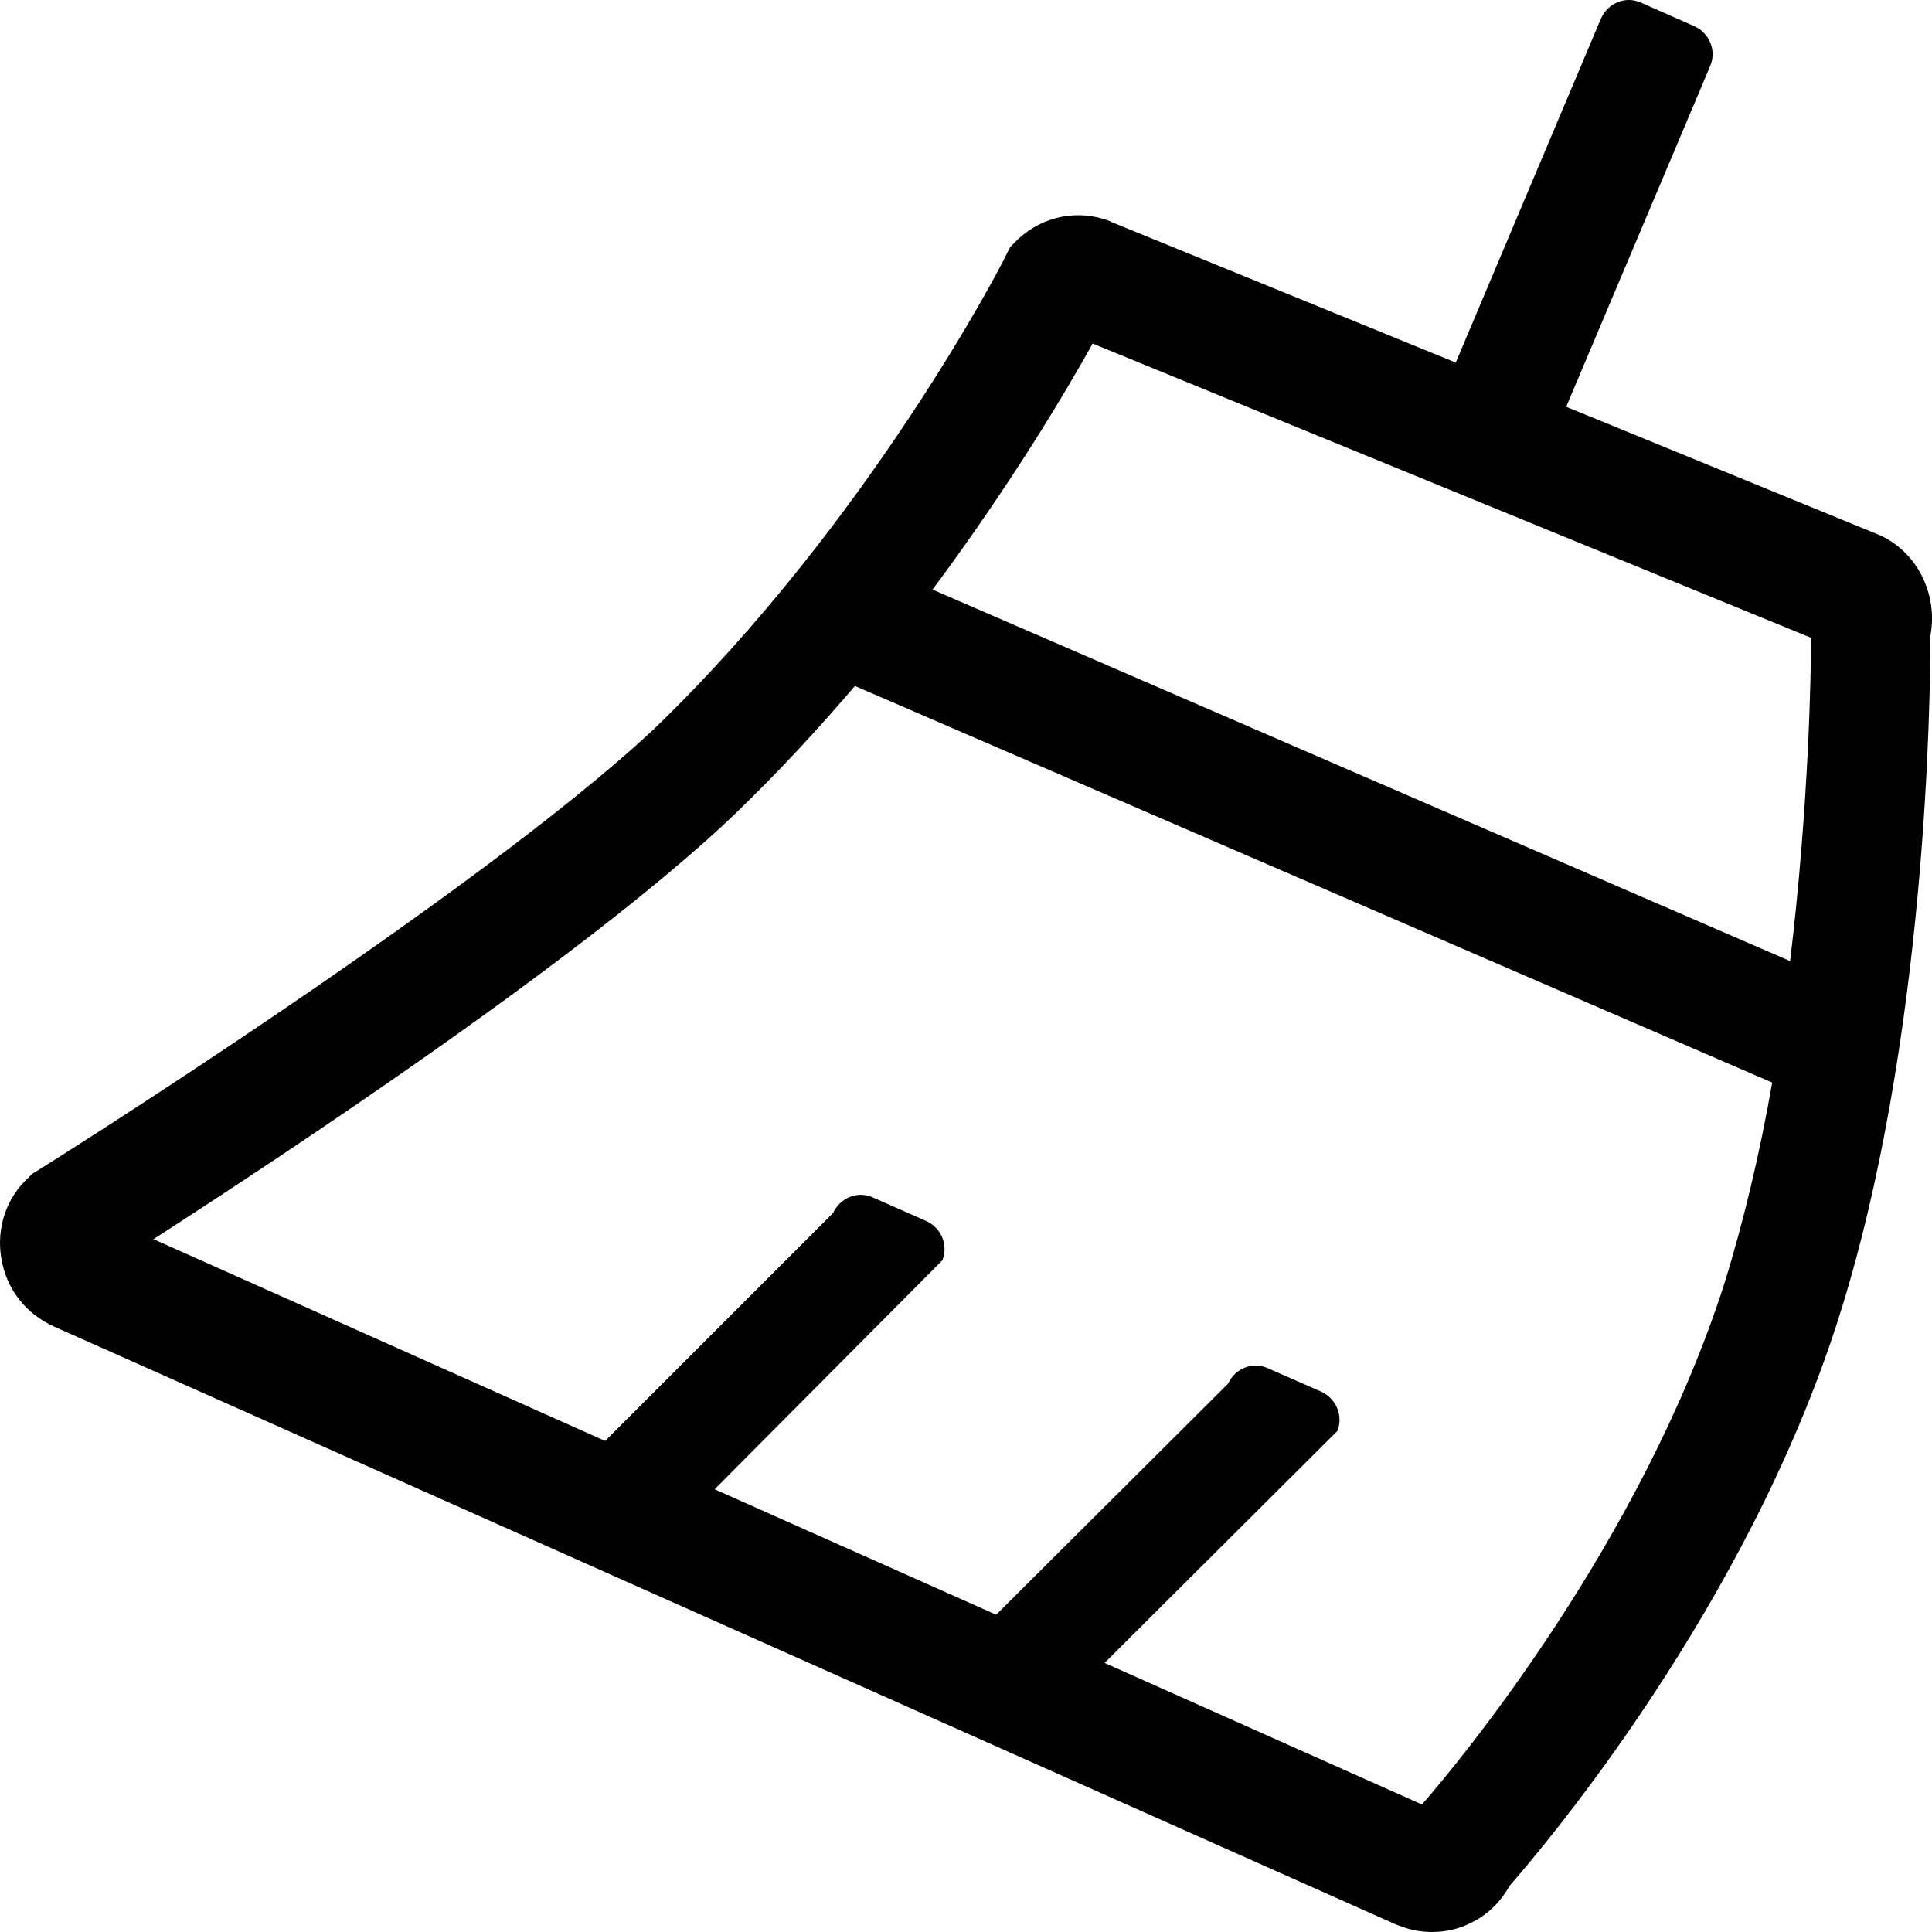 <?xml version="1.0" encoding="UTF-8"?>
<svg width="18px" height="18px" viewBox="0 0 18 18" version="1.1" xmlns="http://www.w3.org/2000/svg" xmlns:xlink="http://www.w3.org/1999/xlink">
    <title>qingkongjilu</title>
    <g id="控件" stroke="none" stroke-width="1" fill="none" fill-rule="evenodd">
        <g id="一键导入" transform="translate(-15, 0)" fill="#000000" fill-rule="nonzero">
            <g id="qingkongjilu" transform="translate(15, 0)">
                <path d="M17.494,4.978 L14.592,3.79 L15.936,0.609 C15.992,0.469 15.927,0.31 15.788,0.245 L15.278,0.02 C15.139,-0.036 14.982,0.029 14.917,0.17 L13.563,3.378 L10.356,2.069 L10.338,2.059 C10.041,1.947 9.717,2.013 9.485,2.228 L9.411,2.303 L9.364,2.396 C9.355,2.424 8.104,4.856 6.092,6.793 C4.433,8.346 0.392,10.881 0.345,10.909 L0.299,10.937 L0.262,10.975 C0.058,11.162 -0.035,11.442 0.012,11.723 C0.058,12.004 0.234,12.237 0.503,12.359 L13.017,17.935 L13.044,17.944 C13.137,17.981 13.239,18 13.341,18 C13.471,18 13.591,17.972 13.702,17.916 C13.86,17.841 13.981,17.719 14.064,17.57 C14.416,17.167 16.27,14.969 17.123,12.303 C17.957,9.702 17.985,6.456 17.985,5.923 C18.059,5.53 17.855,5.128 17.494,4.978 Z M10.18,3.201 L16.873,5.942 C16.873,6.26 16.854,7.495 16.678,8.954 L8.688,5.493 C9.42,4.51 9.93,3.65 10.18,3.201 Z M13.248,16.812 L10.291,15.493 L12.46,13.332 C12.516,13.192 12.451,13.033 12.312,12.967 L11.802,12.743 C11.663,12.686 11.506,12.752 11.441,12.892 L9.281,15.044 L6.658,13.875 L8.78,11.742 C8.836,11.601 8.771,11.442 8.632,11.377 L8.122,11.152 C7.983,11.096 7.826,11.162 7.761,11.302 L5.638,13.425 L1.43,11.545 C2.589,10.797 5.453,8.916 6.843,7.588 C7.251,7.195 7.622,6.793 7.965,6.391 L16.511,10.086 C16.4,10.722 16.252,11.358 16.066,11.957 C15.297,14.361 13.6,16.41 13.248,16.812 L13.248,16.812 Z" id="形状"></path>
            </g>
        </g>
    </g>
</svg>